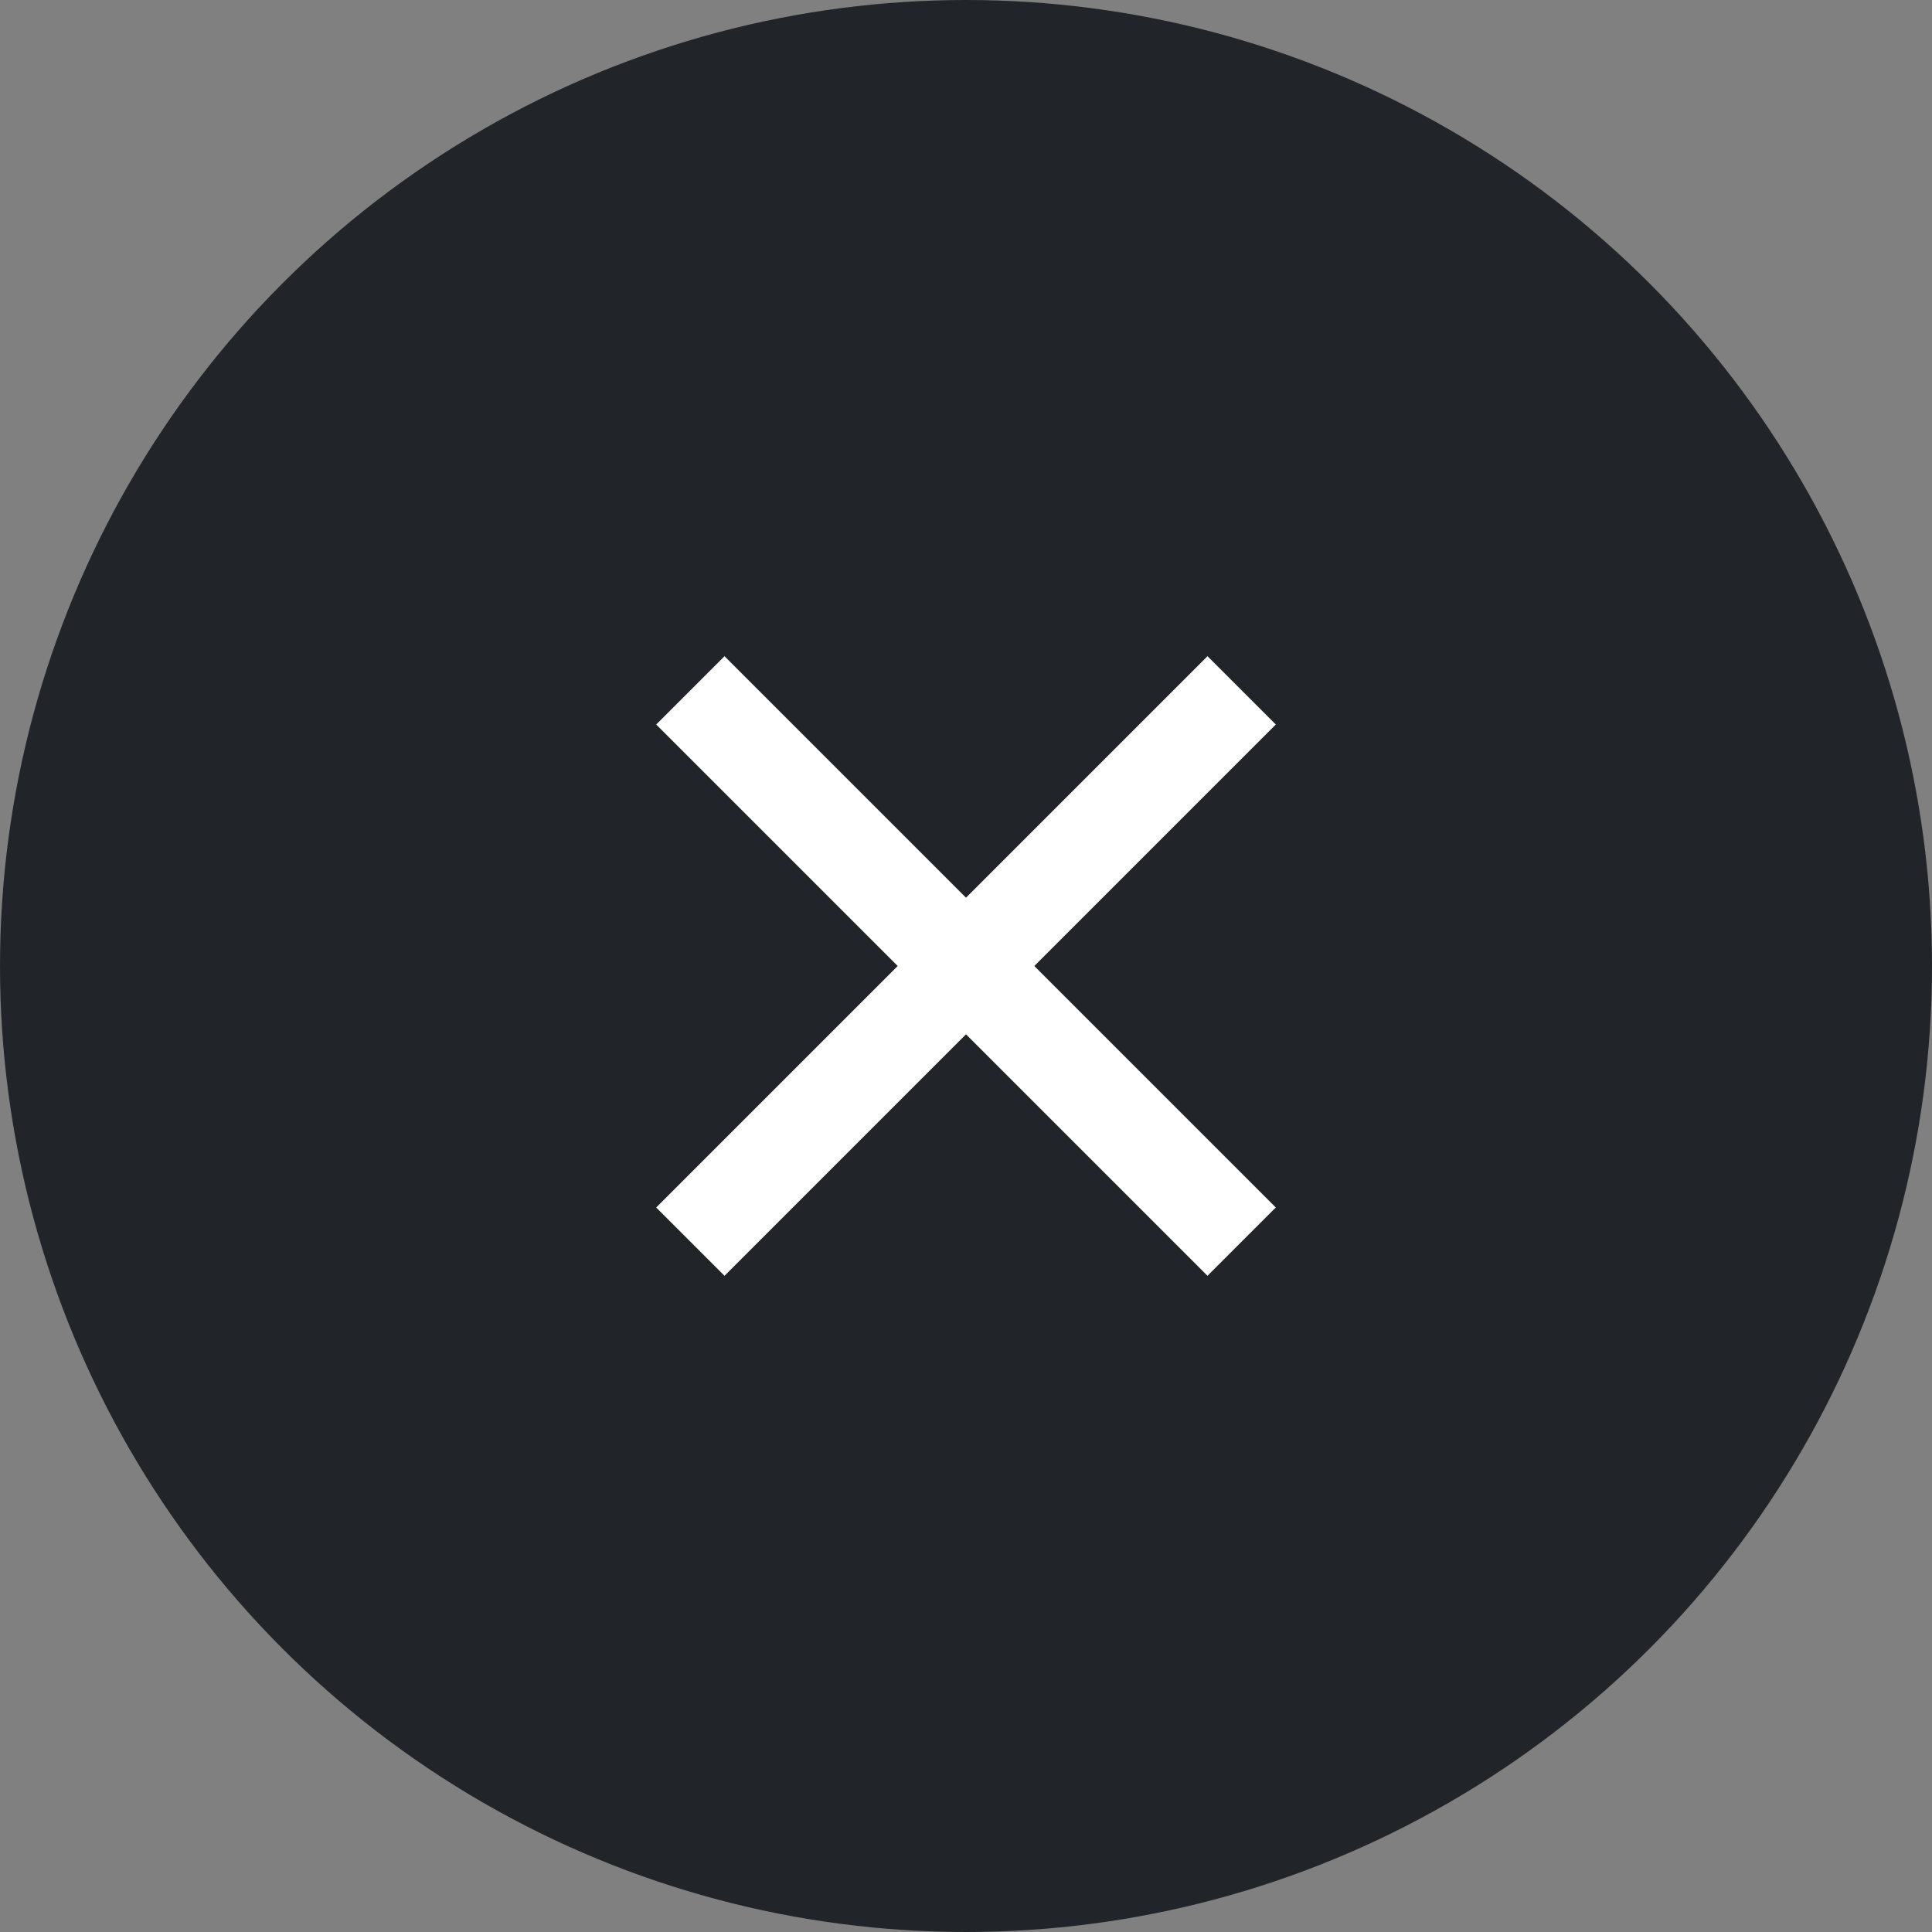 <svg width="40" height="40" viewBox="0 0 40 40" fill="none" xmlns="http://www.w3.org/2000/svg">
<rect x="0" y="0" width="40" height="40" fill="#808080" stroke="none"/>
<circle cx="20" cy="20" r="20" fill="#212529"/>
<path d="M25 15L15 25" stroke="white" stroke-width="2" stroke-linecap="square" stroke-linejoin="round"/>
<path d="M15 15L25 25" stroke="white" stroke-width="2" stroke-linecap="square" stroke-linejoin="round"/>
</svg>
